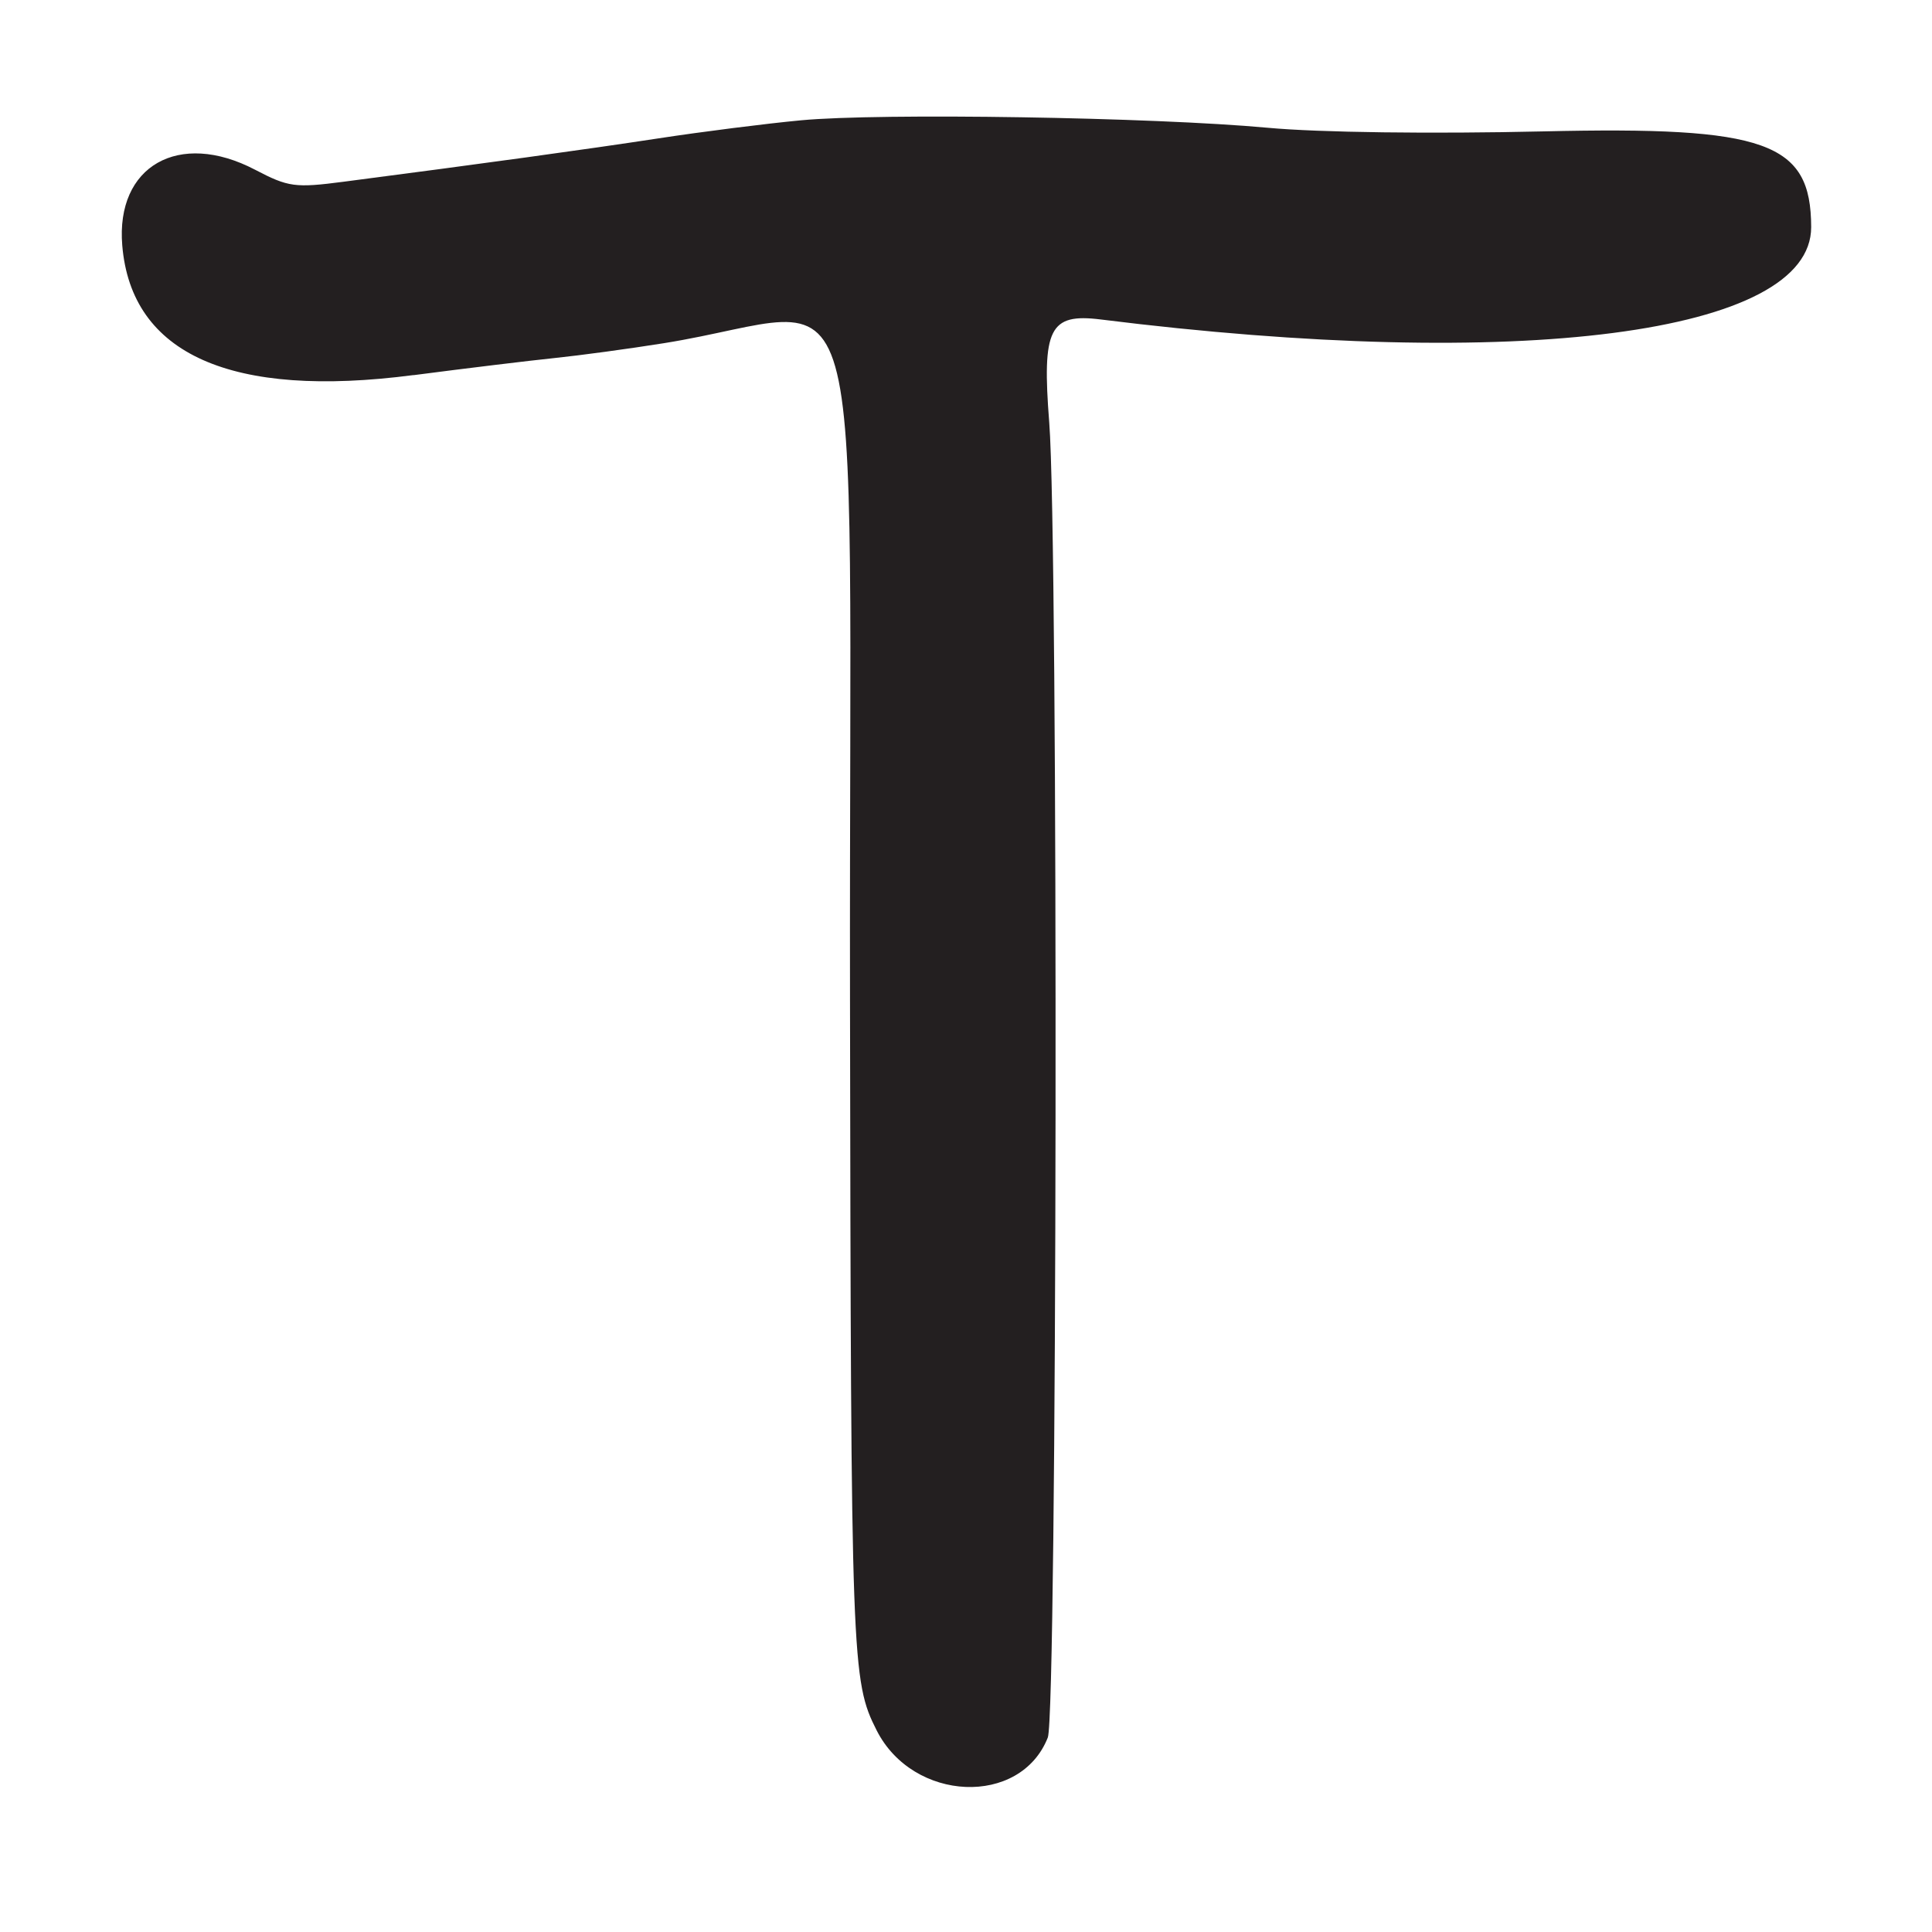 <?xml version="1.0" encoding="UTF-8"?>
<svg id="Layer_1" data-name="Layer 1" xmlns="http://www.w3.org/2000/svg" viewBox="0 0 256 256">
  <defs>
    <style>
      .cls-1 {
        fill: #231f20;
      }
    </style>
  </defs>
  <path class="cls-1" d="M54.8,49.71c6.98-.91,15.4-1.93,18.7-2.27s9.82-1.22,14.5-1.97c27.8-4.45,24.47-16.2,24.63,86.98.13,88.01.21,90.27,3.53,96.83,4.83,9.54,19.06,10.14,22.68.95,1.25-3.17,1.42-158.56.19-174.24-.98-12.48.03-14.5,6.81-13.66,55.52,6.94,94.17,1.91,94.15-12.24-.02-11.25-5.93-13.37-35.5-12.68-14.75.34-29.71.15-36.5-.48-15.18-1.4-51.34-1.98-61.84-.99-4.58.43-13.14,1.51-19,2.41-9.71,1.48-23.01,3.31-41.62,5.73-6.43.84-7.32.72-11.73-1.59-10.1-5.28-18.48-.5-17.6,10.03,1.2,14.43,14.45,20.33,38.59,17.18Z"/>
</svg>